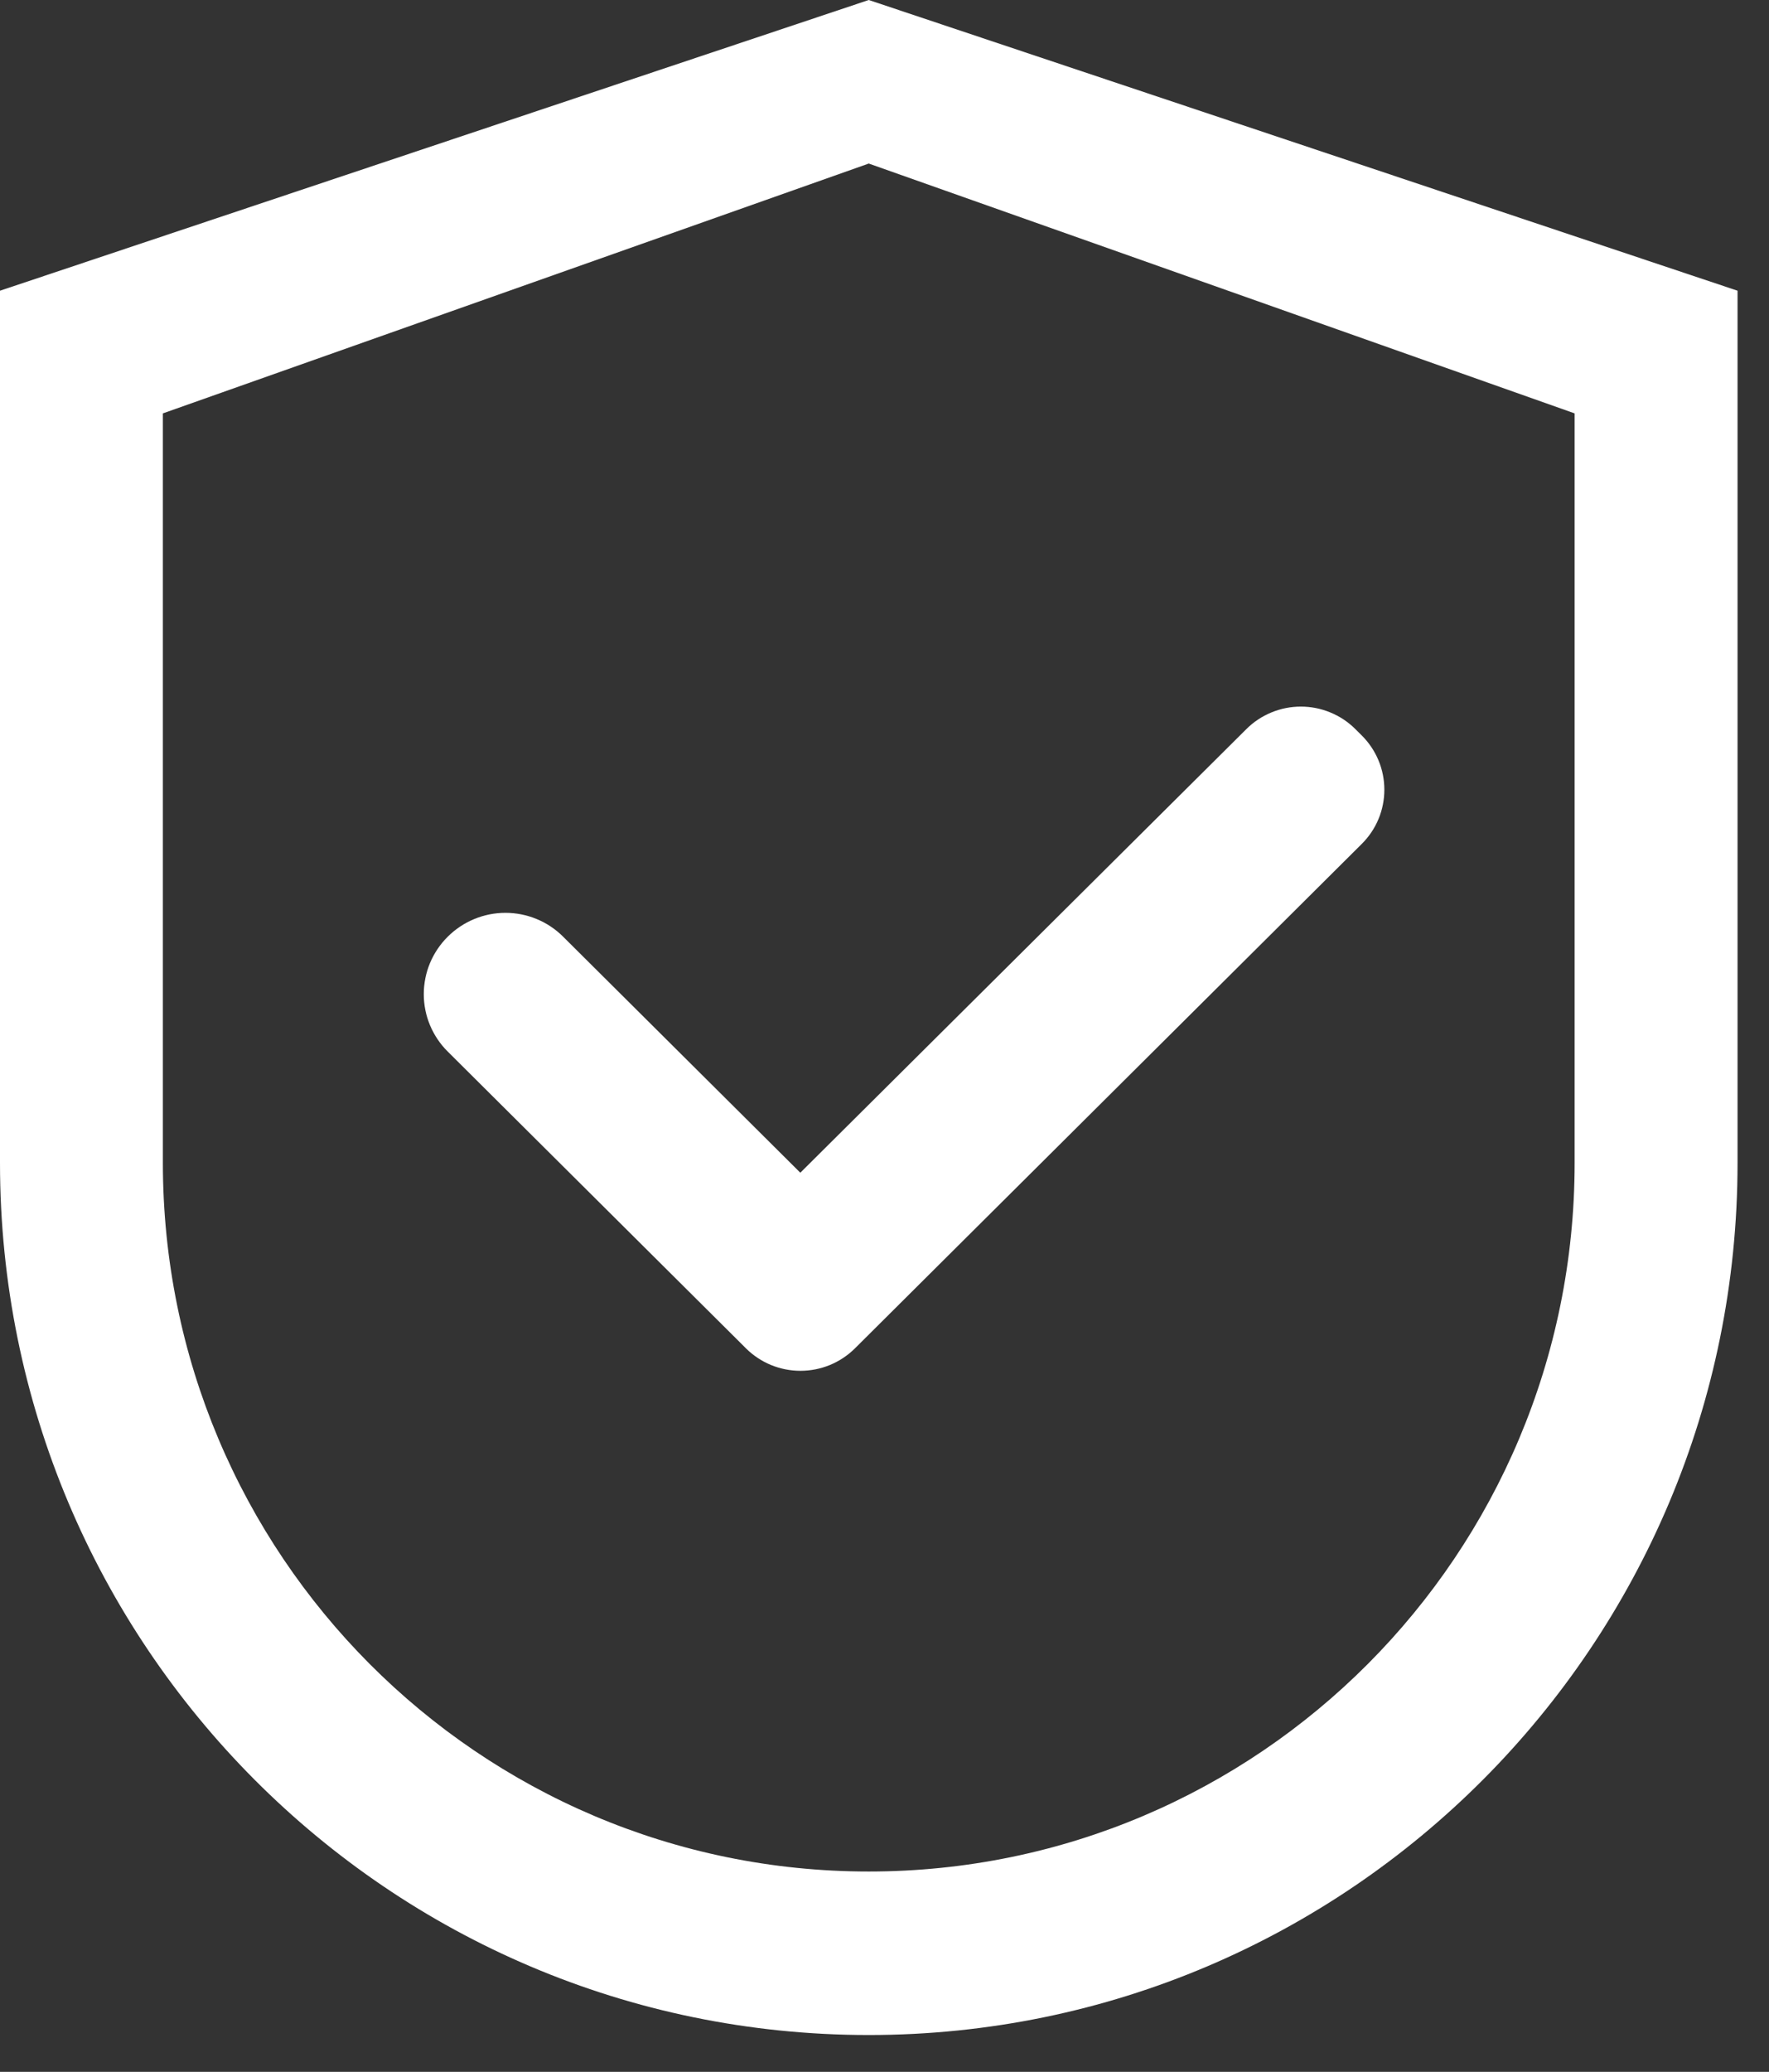 <svg width="41" height="48" viewBox="0 0 41 48" fill="none" xmlns="http://www.w3.org/2000/svg">
<rect x="0" y="0" width="41" height="48" fill="#333333" stroke="none"/>
<path d="M20.135 0L0 6.735V26.941C0 38.101 9.014 47.146 20.135 47.146C31.257 47.146 40.271 38.101 40.271 26.941V6.735L20.135 0ZM36.495 26.941C36.495 36.007 29.17 43.358 20.135 43.358C11.101 43.358 3.775 36.007 3.775 26.941V9.577L20.135 3.789L36.495 9.577V26.941Z" fill="white"/>
<path d="M13.052 21.701C12.877 21.526 12.669 21.387 12.439 21.292C12.21 21.197 11.963 21.148 11.715 21.148C11.466 21.148 11.22 21.197 10.991 21.292C10.761 21.387 10.553 21.526 10.377 21.701C10.201 21.876 10.062 22.083 9.966 22.311C9.871 22.54 9.822 22.784 9.822 23.032C9.822 23.279 9.871 23.524 9.966 23.752C10.062 23.98 10.201 24.188 10.377 24.362L17.178 31.127L17.288 31.237C17.454 31.402 17.651 31.533 17.868 31.623C18.085 31.712 18.317 31.758 18.552 31.758C18.787 31.758 19.019 31.712 19.236 31.623C19.453 31.533 19.65 31.402 19.816 31.237L31.561 19.552C31.727 19.387 31.859 19.192 31.949 18.976C32.039 18.76 32.085 18.529 32.085 18.295C32.085 18.062 32.039 17.83 31.949 17.615C31.859 17.399 31.727 17.203 31.561 17.038L31.414 16.892C31.248 16.726 31.051 16.595 30.834 16.506C30.617 16.416 30.385 16.37 30.15 16.37C29.915 16.37 29.683 16.416 29.466 16.506C29.249 16.595 29.052 16.726 28.886 16.892L18.549 27.169L13.052 21.701Z" fill="white"/>
</svg>
